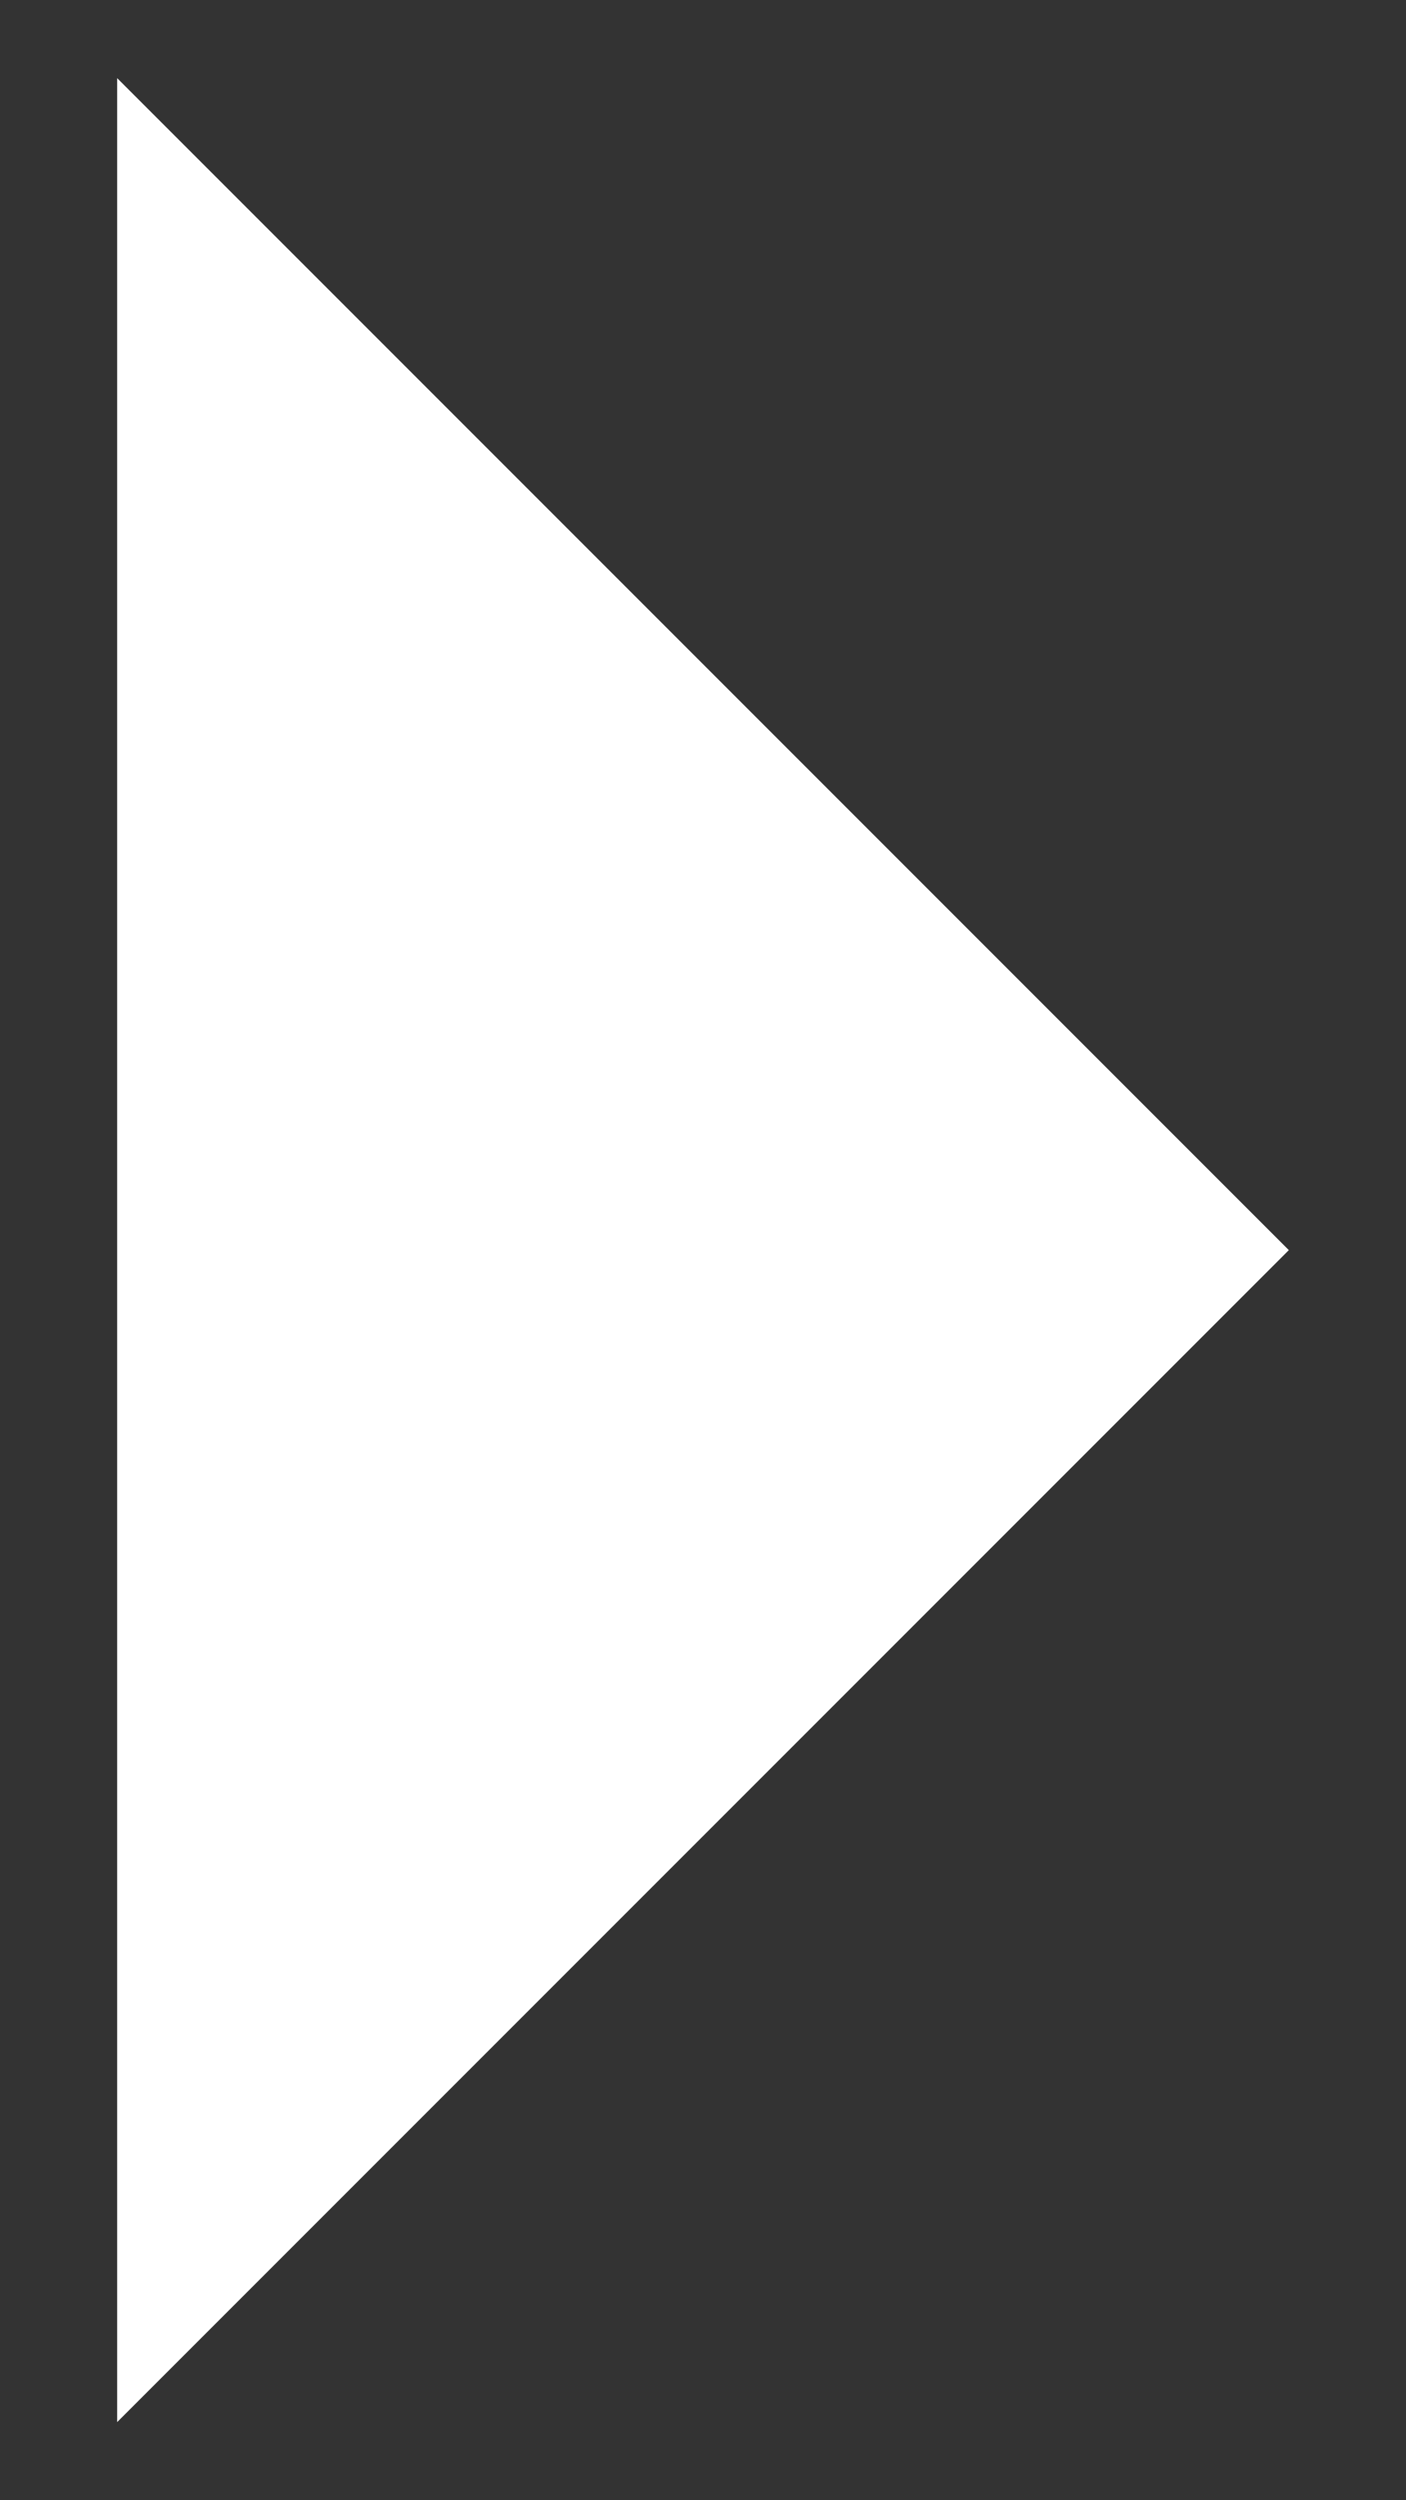 <svg width="9" height="16" viewBox="0 0 9 16" fill="none" xmlns="http://www.w3.org/2000/svg">
<rect x="0" y="0" width="9" height="16" fill="#333333" stroke="none"/>
<path d="M0.75 15.5V0.5L8.25 8L0.75 15.5Z" fill="#FFFFFF"/>
</svg>

